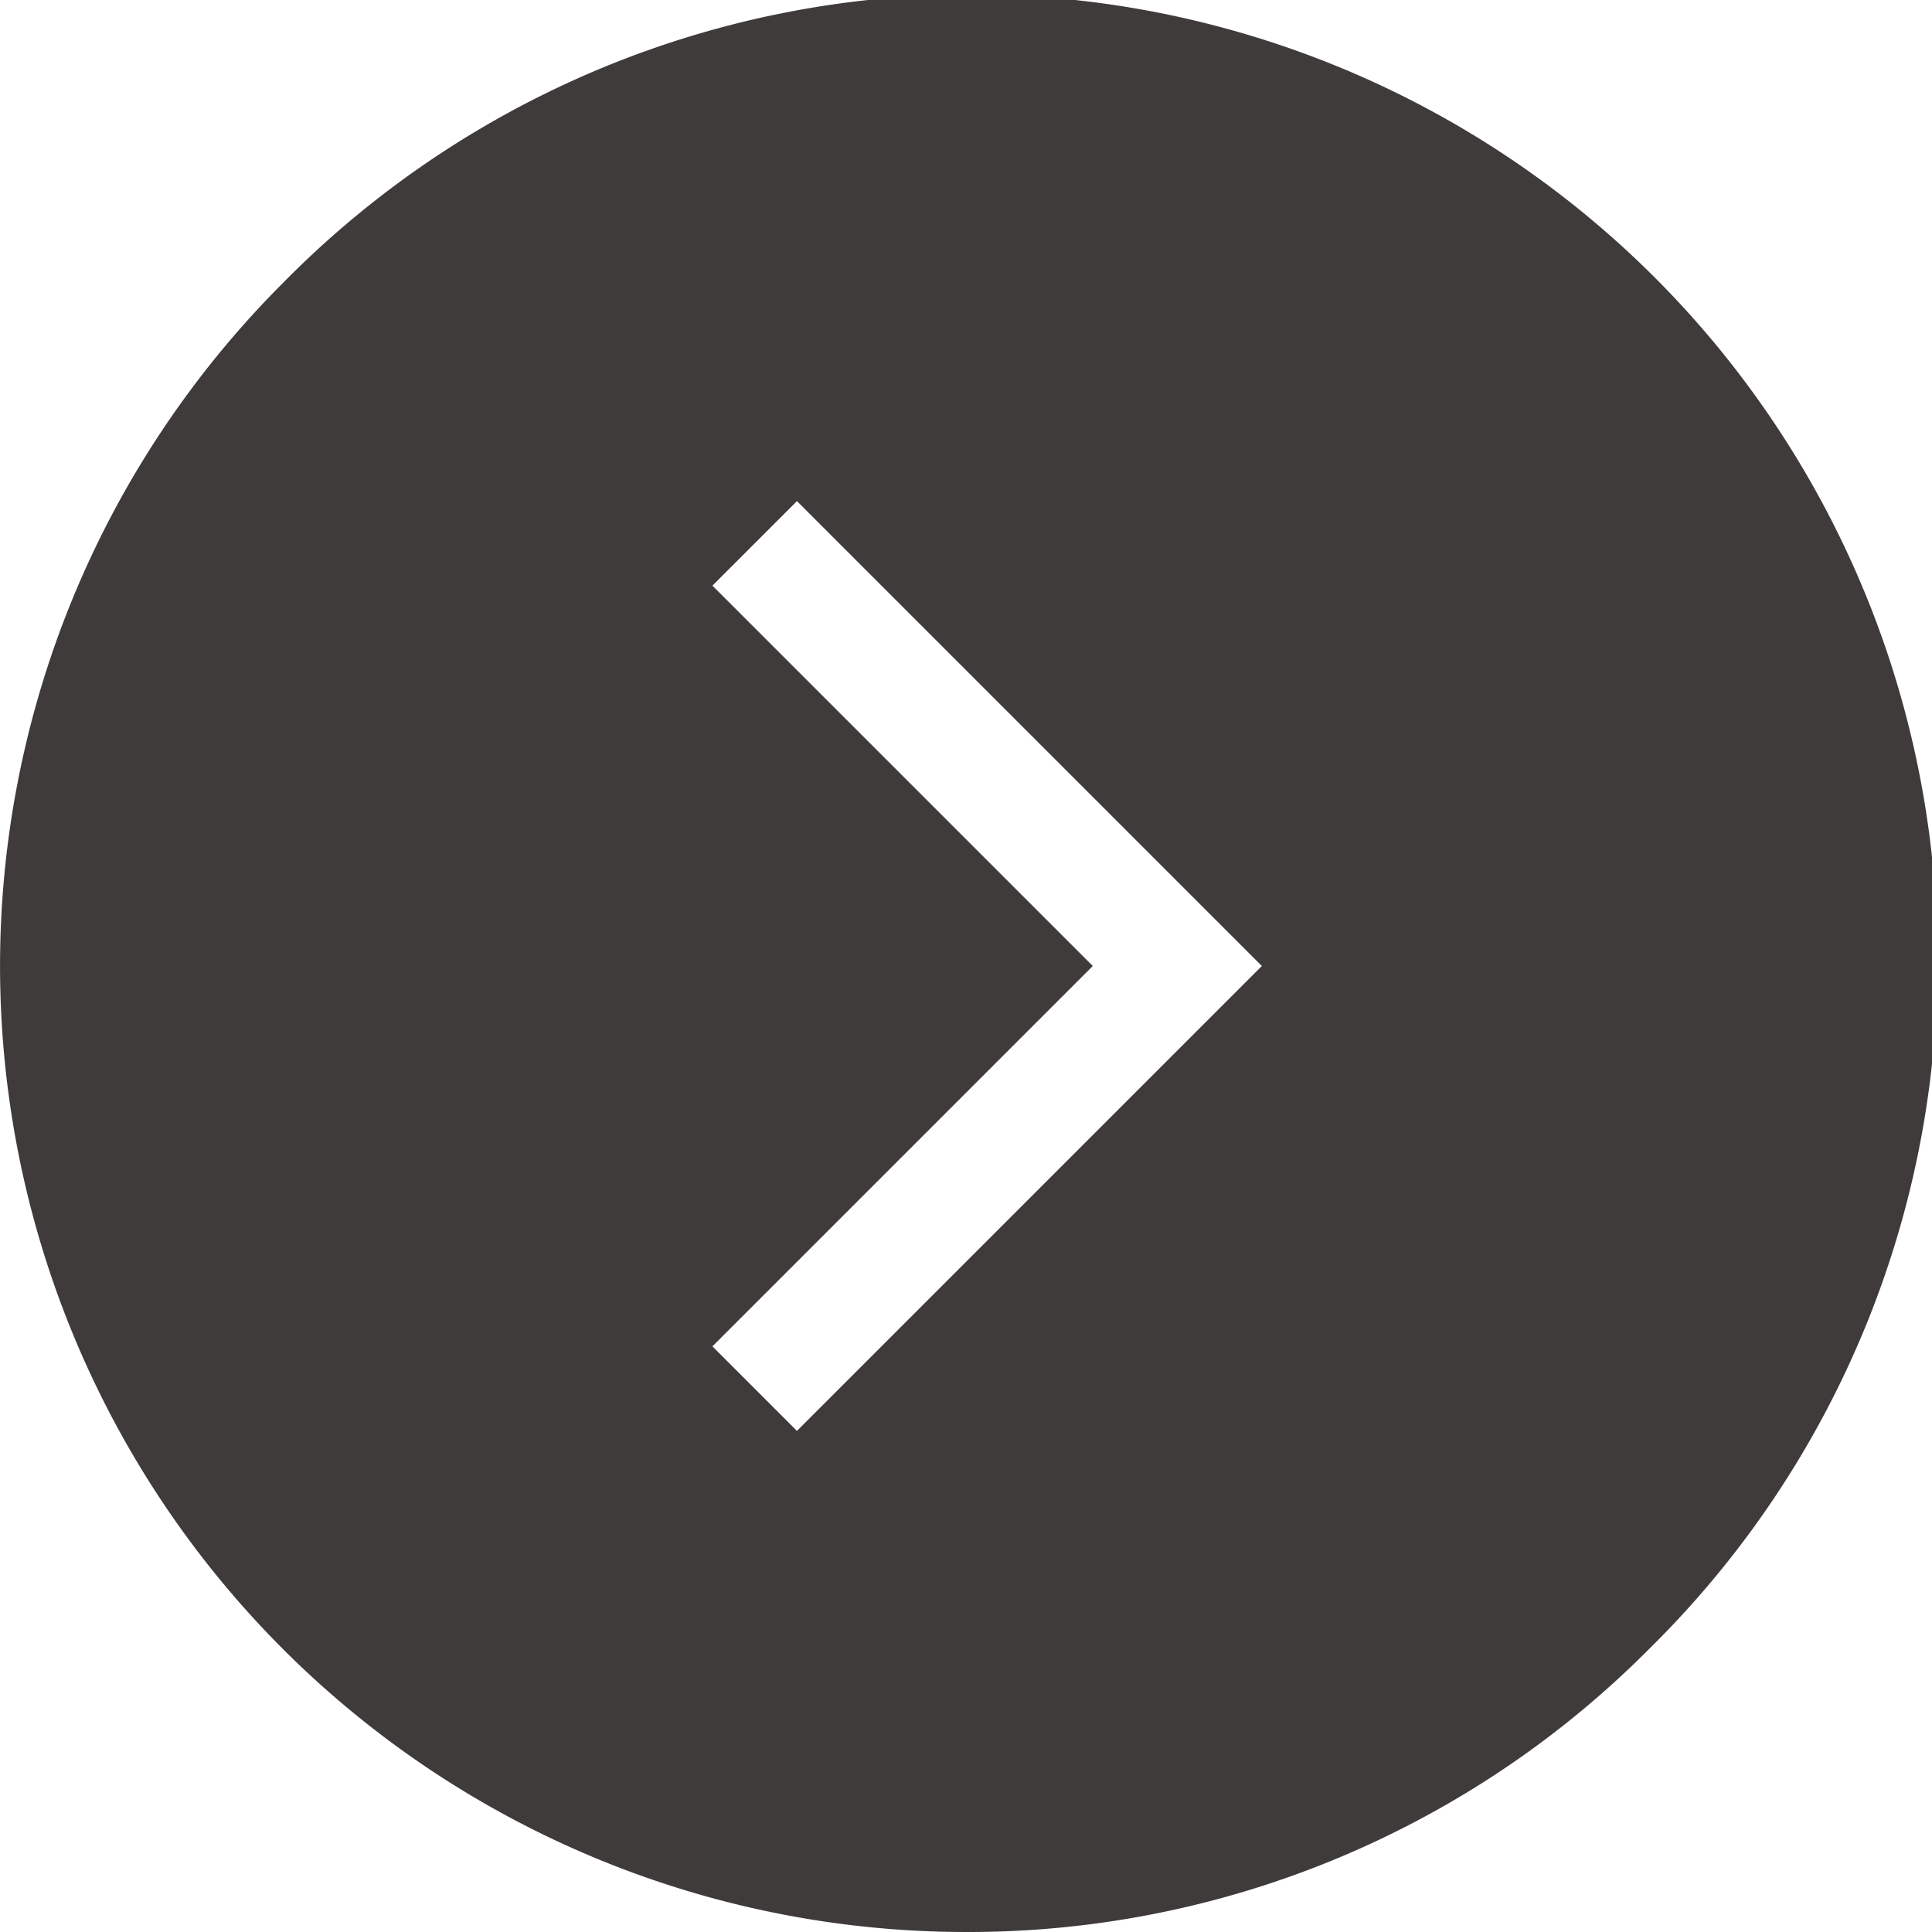 <svg id="Icon_Arrows_Circle_Fill_Right" data-name="Icon/Arrows/Circle/Fill/Right" xmlns="http://www.w3.org/2000/svg" width="24" height="24" viewBox="0 0 24 24">
  <path data-name="Icon Color" d="M12,24A12,12,0,0,1,3.515,3.515,12,12,0,1,1,20.485,20.485,11.922,11.922,0,0,1,12,24ZM9.9,6.225h0L8.85,7.275,13.575,12,8.85,16.725l1.05,1.05L15.675,12,9.9,6.225Z" fill="#3f3b3b"/>
</svg>
